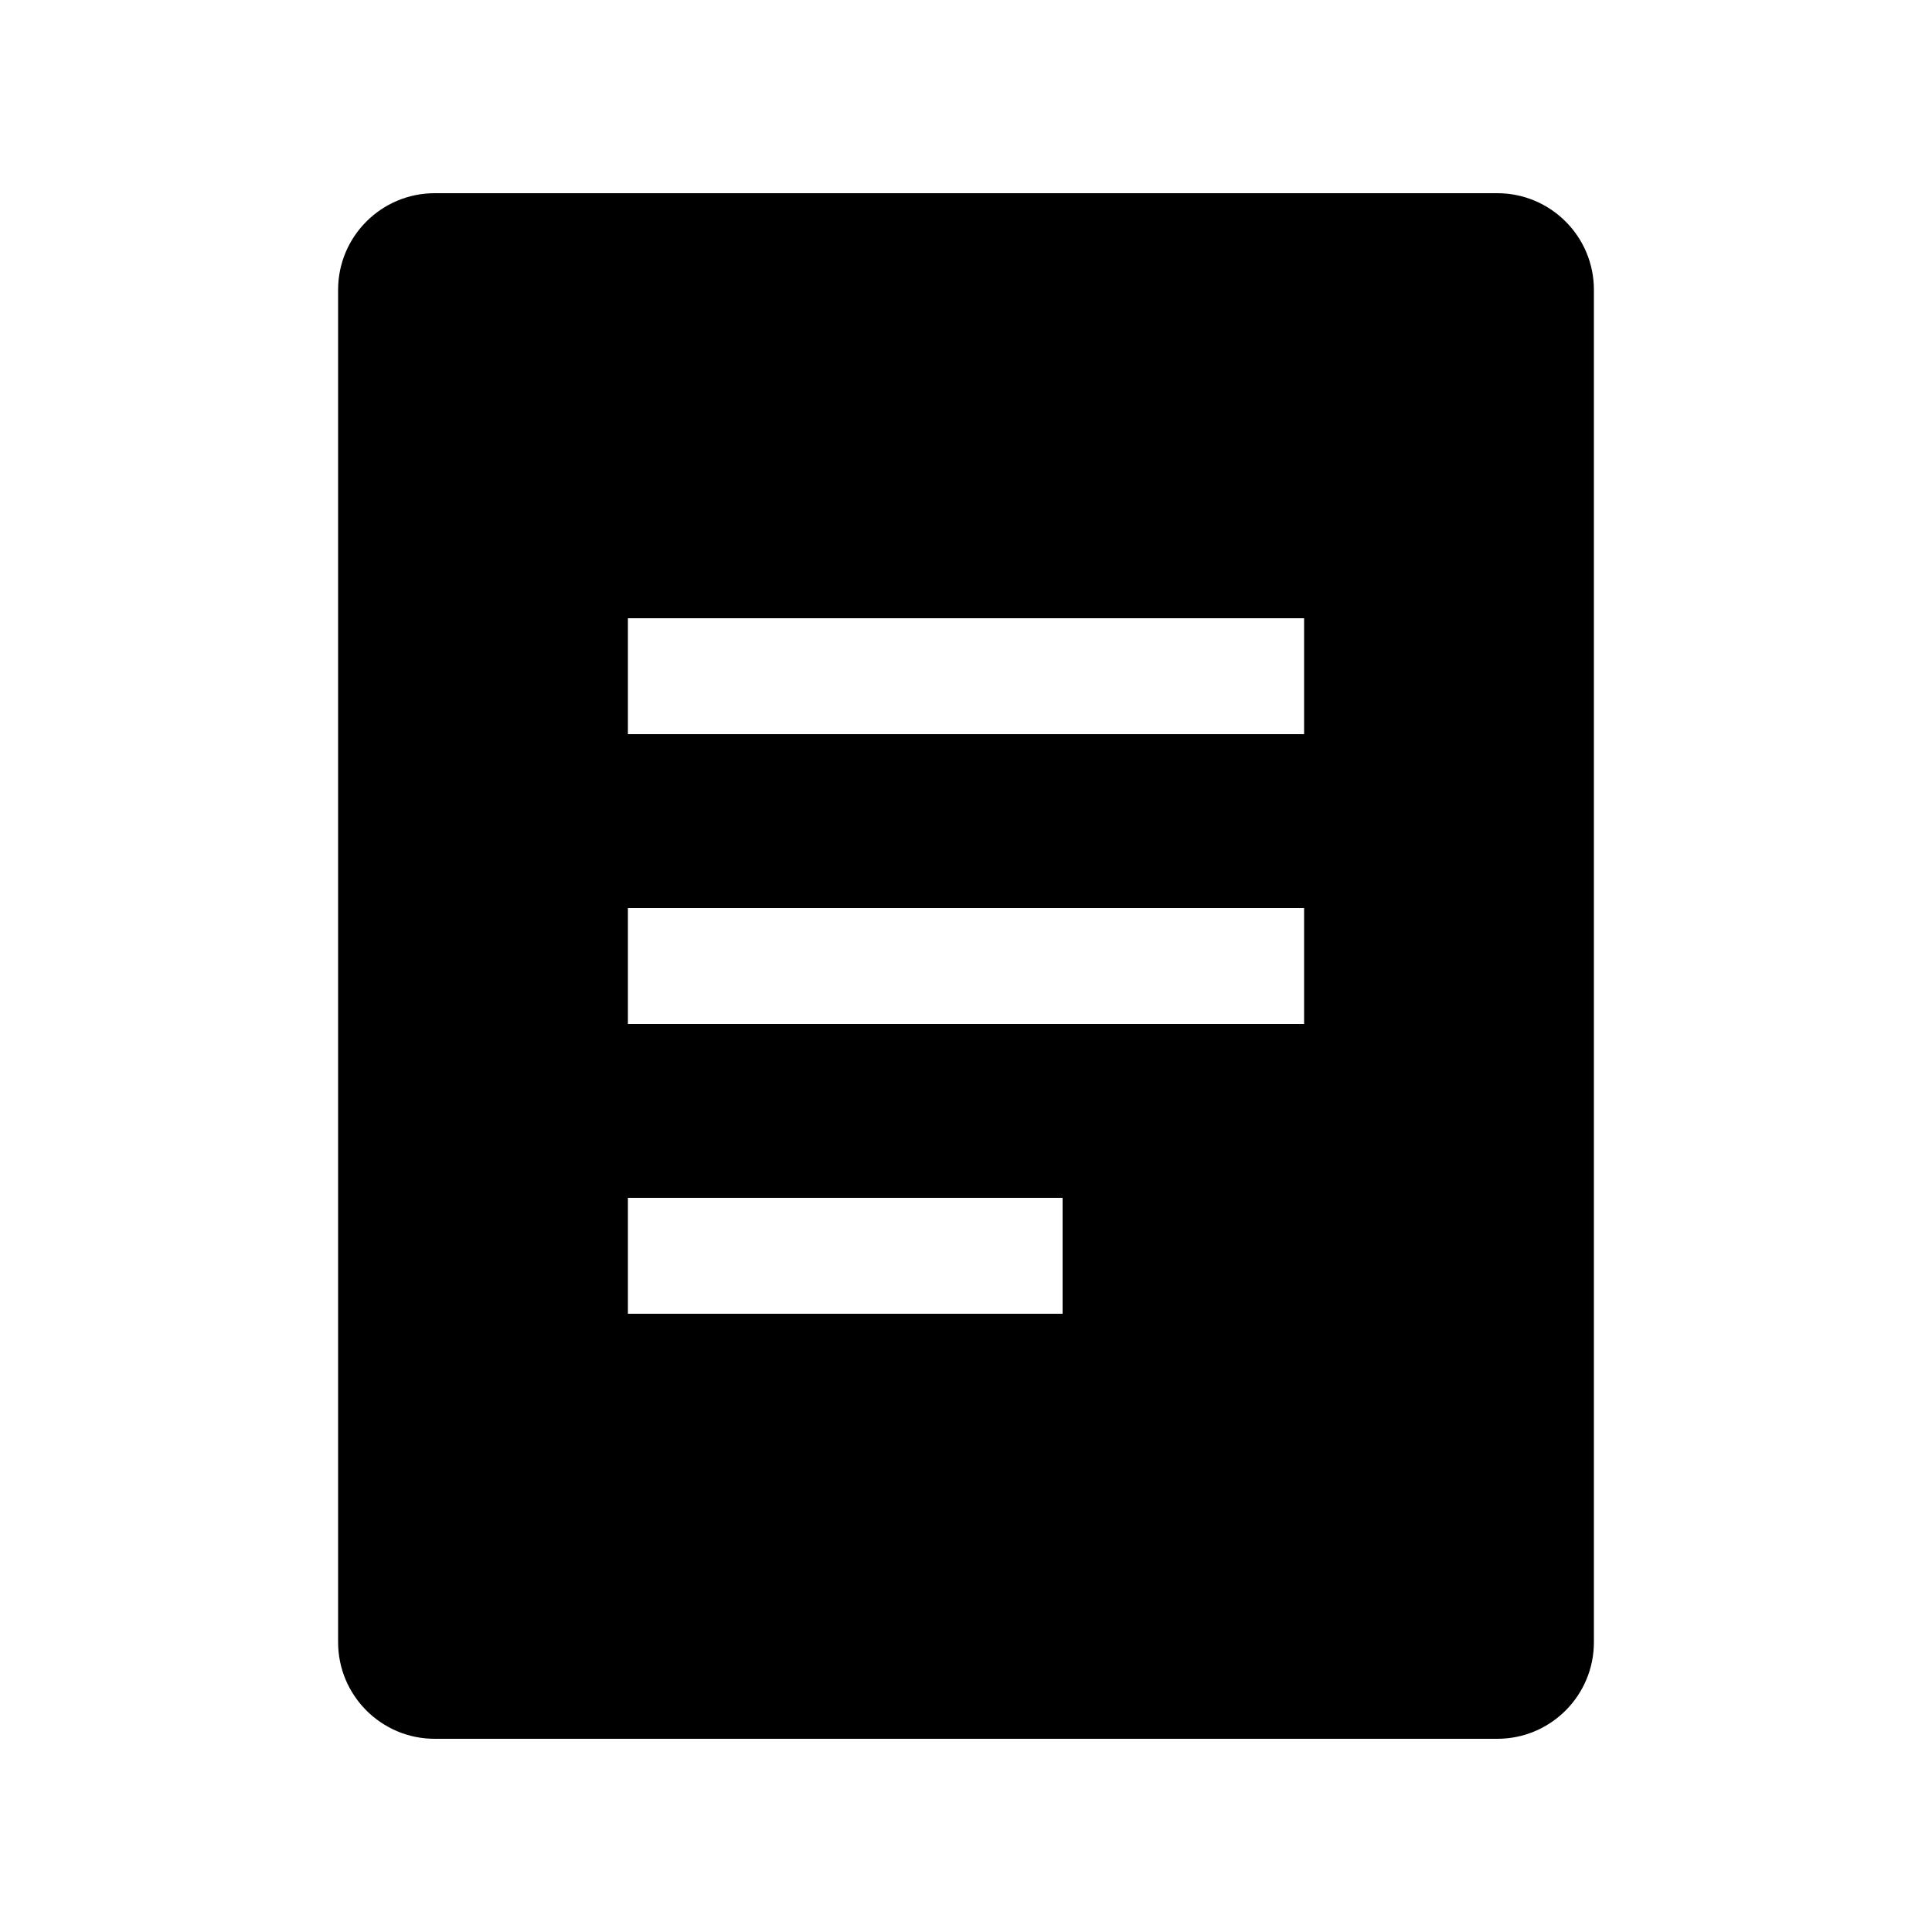 <?xml version="1.0" encoding="utf-8"?>
<!-- Generator: Adobe Illustrator 19.0.1, SVG Export Plug-In . SVG Version: 6.00 Build 0)  -->
<svg version="1.1" id="Layer_1" xmlns="http://www.w3.org/2000/svg" xmlns:xlink="http://www.w3.org/1999/xlink" x="0px" y="0px"
	 viewBox="0 0 20 20" style="enable-background:new 0 0 20 20;" xml:space="preserve">
<style type="text/css">
	.st0{fill:none;}
</style>
<g>
	<rect class="st0" width="20" height="20"/>
	<path d="M15.5,2h-11c-0.552,0-1,0.448-1,1v14c0,0.552,0.448,1,1,1h11c0.552,0,1-0.448,1-1v-14
		C16.5,2.448,16.052,2,15.5,2z M11,13.6H6.5v-1.2H11V13.6z M13.5,10.6h-7
		V9.4h7V10.6z M13.5,7.6h-7V6.4h7V7.6z"/>
</g>
</svg>

